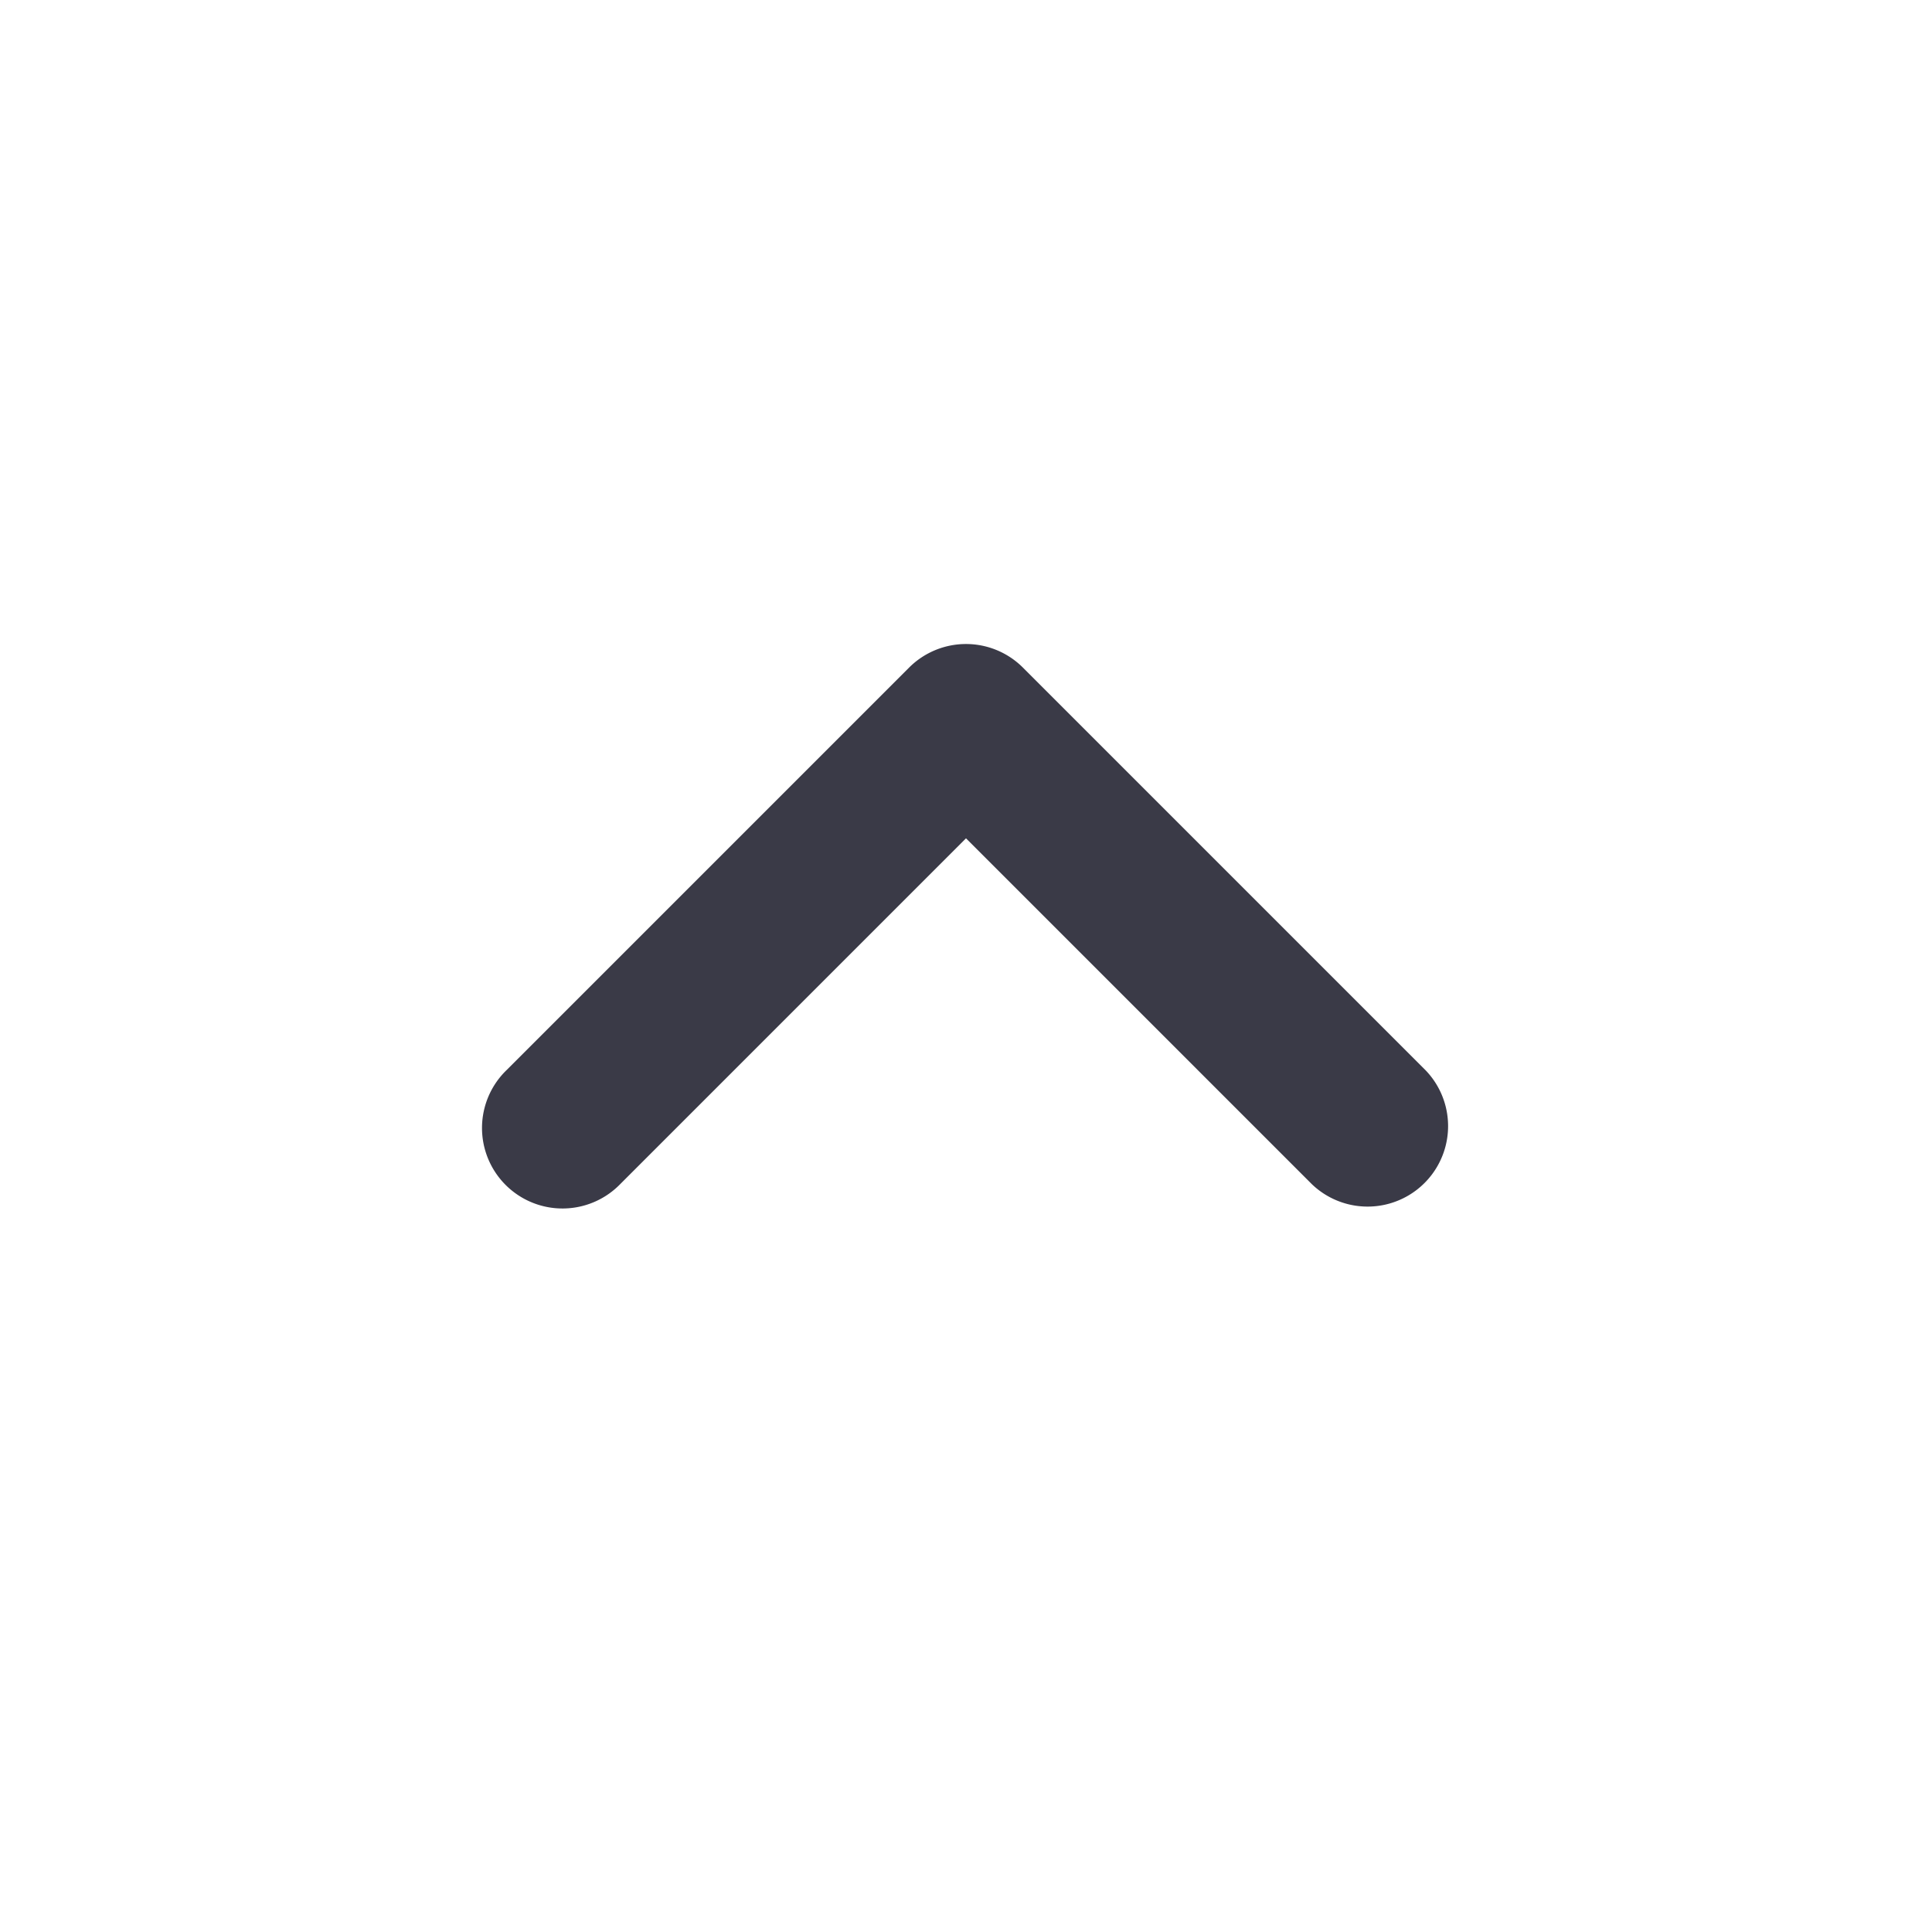 <svg xmlns="http://www.w3.org/2000/svg" width="24" height="24" viewBox="0 0 24 24">
    <path fill="#3A3A47" fill-rule="evenodd" d="M7.707 14.707a1 1 0 1 1-1.414-1.414l5-5a1 1 0 0 1 1.414 0l5.001 5.001a1 1 0 0 1-1.414 1.414L12 10.414l-4.293 4.293z"/>
</svg>
